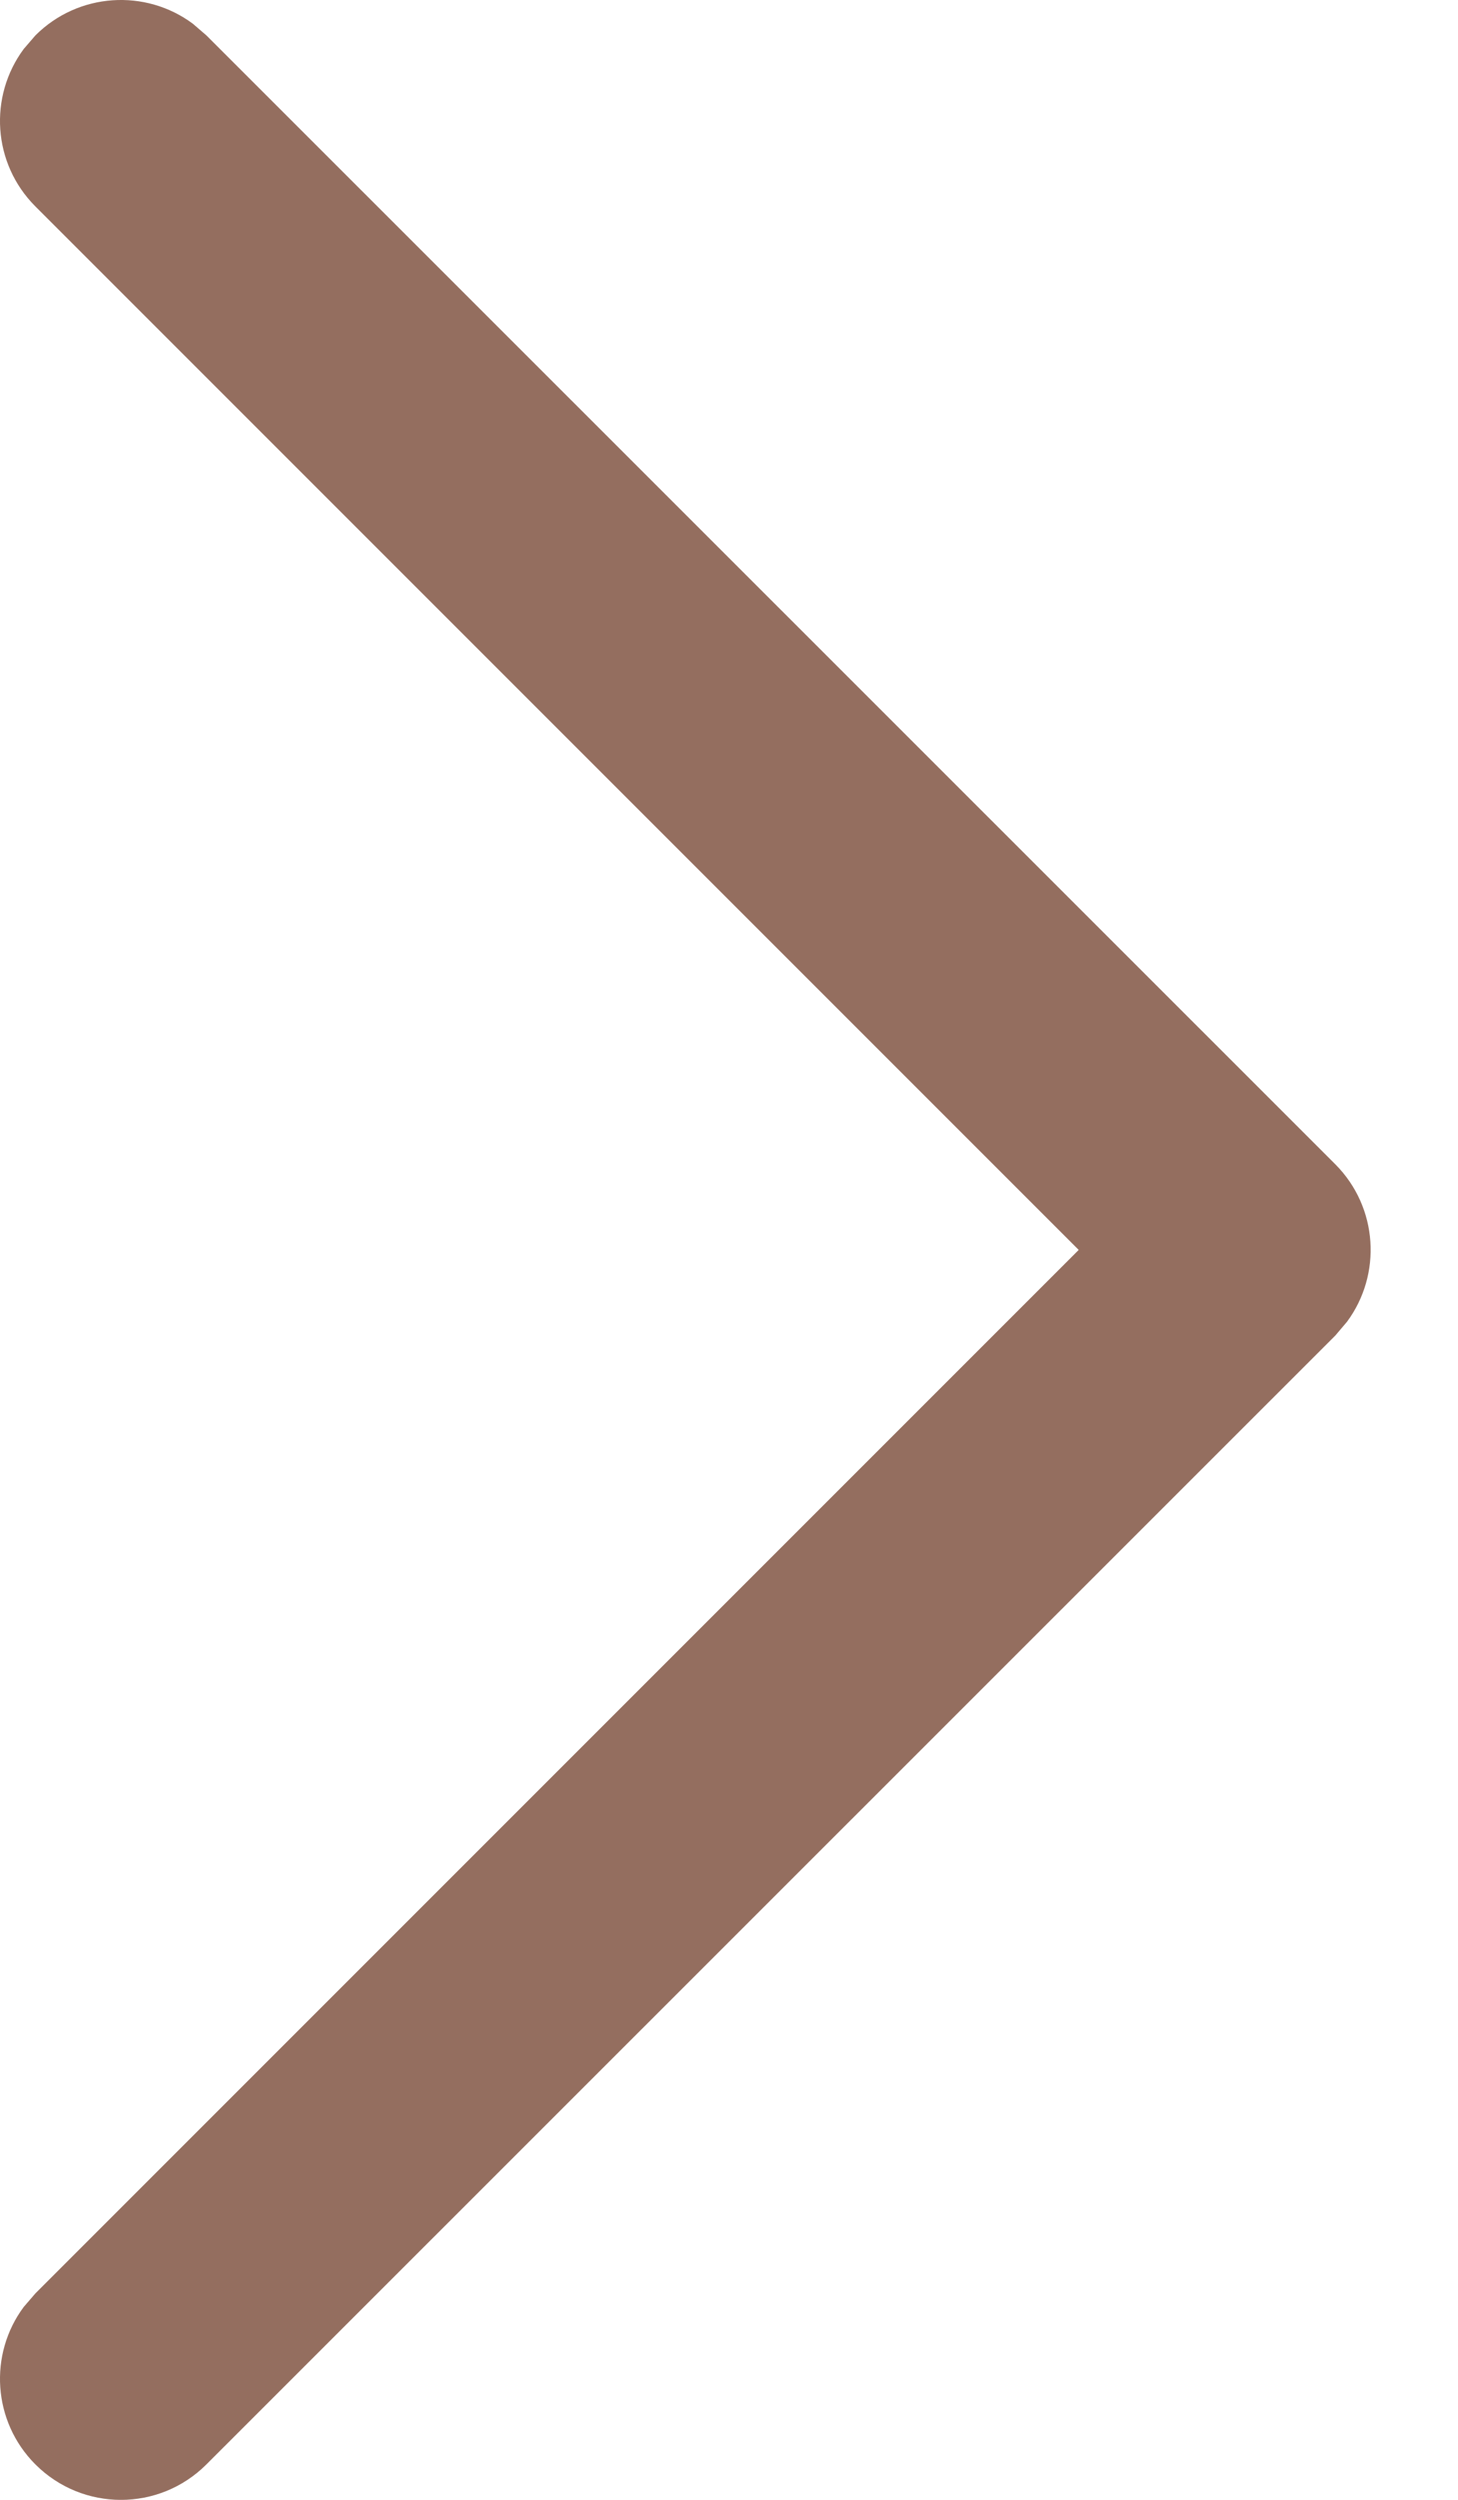 <svg width="7" height="12" viewBox="0 0 7 12" fill="none" xmlns="http://www.w3.org/2000/svg">
<path d="M0.17 11.83C-0.036 11.624 -0.055 11.301 0.114 11.074L0.17 11.009L5.179 6L0.17 0.991C-0.036 0.785 -0.055 0.463 0.114 0.235L0.17 0.17C0.376 -0.036 0.699 -0.055 0.926 0.114L0.991 0.17L6.411 5.589C6.617 5.796 6.635 6.118 6.467 6.345L6.411 6.411L0.991 11.83C0.764 12.057 0.397 12.057 0.17 11.83Z" fill="#946E5F"/>
</svg>
